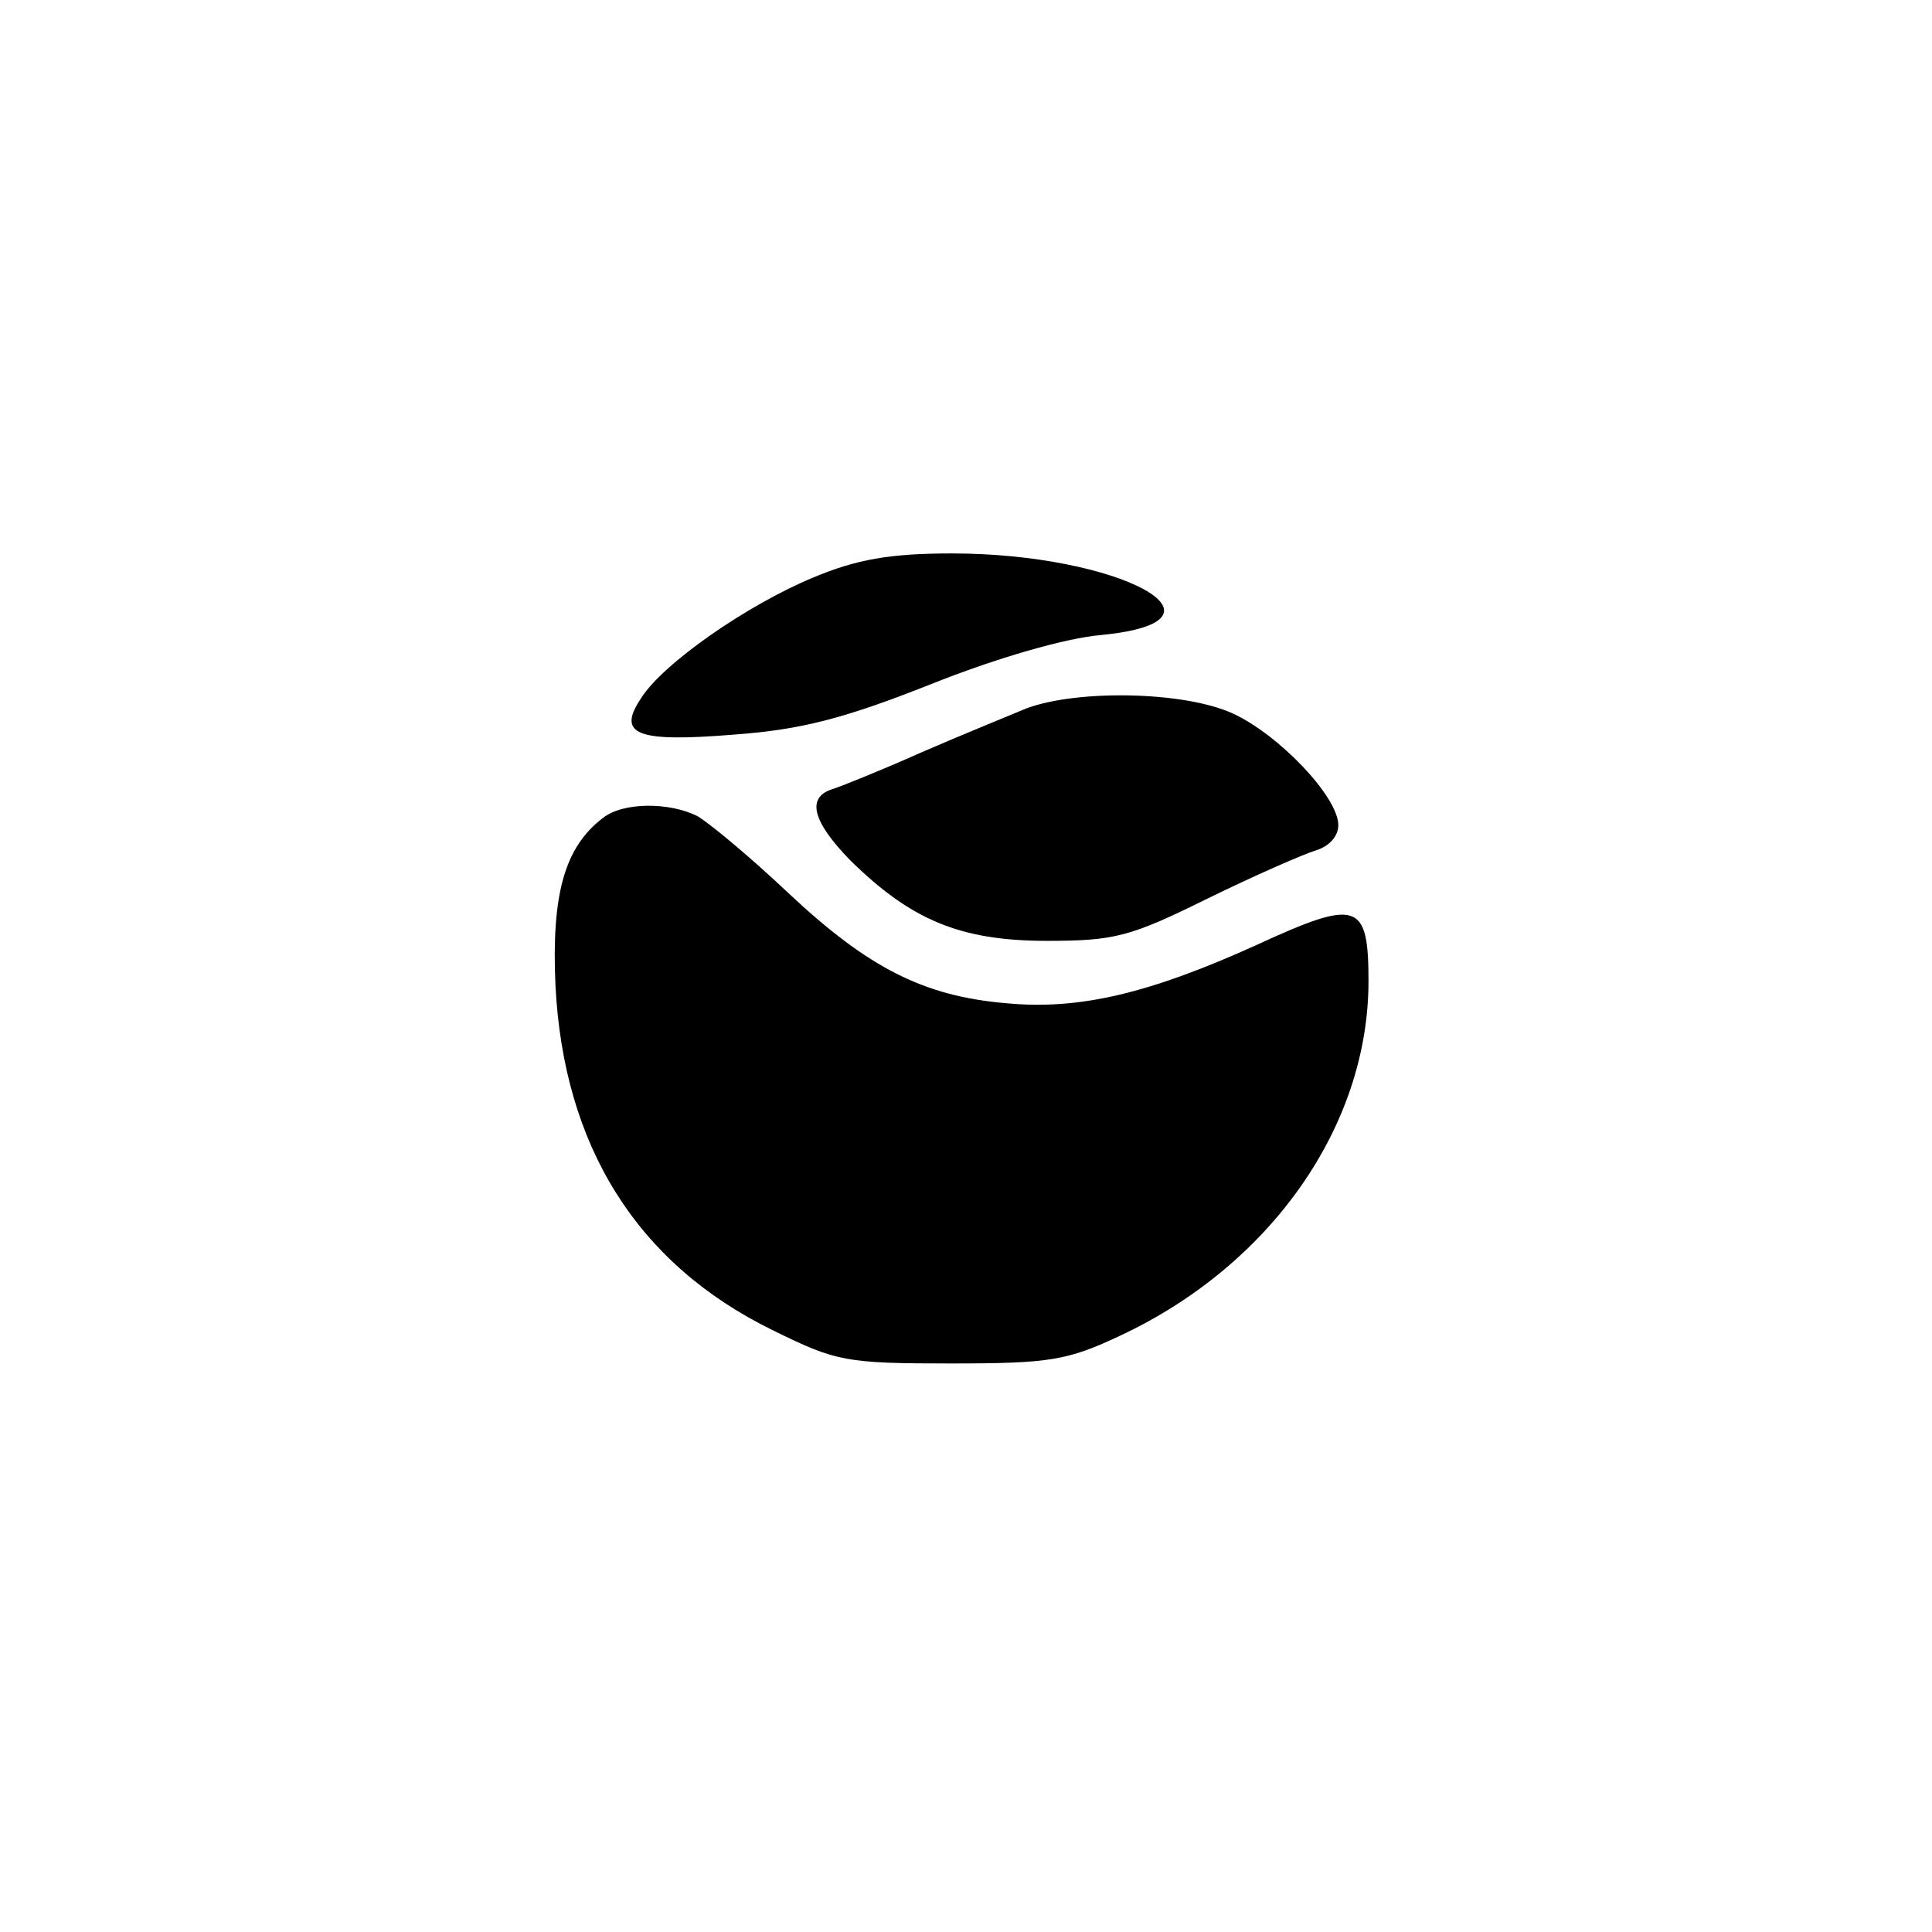 <?xml version="1.0" standalone="no"?>
<!DOCTYPE svg PUBLIC "-//W3C//DTD SVG 20010904//EN"
 "http://www.w3.org/TR/2001/REC-SVG-20010904/DTD/svg10.dtd">
<svg version="1.0" xmlns="http://www.w3.org/2000/svg"
 width="192pt" height="192pt" viewBox="0 0 192 192"
 preserveAspectRatio="xMidYMid meet">
<g transform="translate(0,192) scale(0.1,-0.1)"
fill="#000000" stroke="none">
811 c445 -92 729 -532 635 -987 -62 -301 -295 -546 -601 -630 -91 -26 -329
-26 -420 0 -291 80 -516 305 -596 596 -26 91 -26 329 0 420 120 433 542 692
982 601z"/>
<path d="M808 1346 c-65 -27 -149 -85 -171 -120 -24 -36 -5 -44 93 -36 67 5
109 16 195 50 65 26 134 46 170 49 142 14 17 81 -149 81 -62 0 -95 -6 -138
-24z"/>
<path d="M1020 1216 c-19 -8 -66 -27 -105 -44 -38 -17 -78 -33 -87 -36 -27 -8
-21 -32 17 -71 60 -59 109 -80 195 -80 68 0 83 4 160 42 47 23 95 44 108 48
13 4 22 14 22 25 0 28 -59 90 -105 111 -48 22 -154 24 -205 5z"/>
<path d="M599 1107 c-38 -29 -51 -76 -47 -166 8 -160 81 -277 216 -343 63 -31
72 -33 177 -33 99 0 116 3 169 28 149 70 246 208 246 352 0 79 -11 82 -111 36
-106 -48 -176 -65 -249 -58 -82 7 -137 35 -216 109 -38 36 -79 70 -91 77 -28
14 -74 14 -94 -2z"/>
</g>
</svg>
